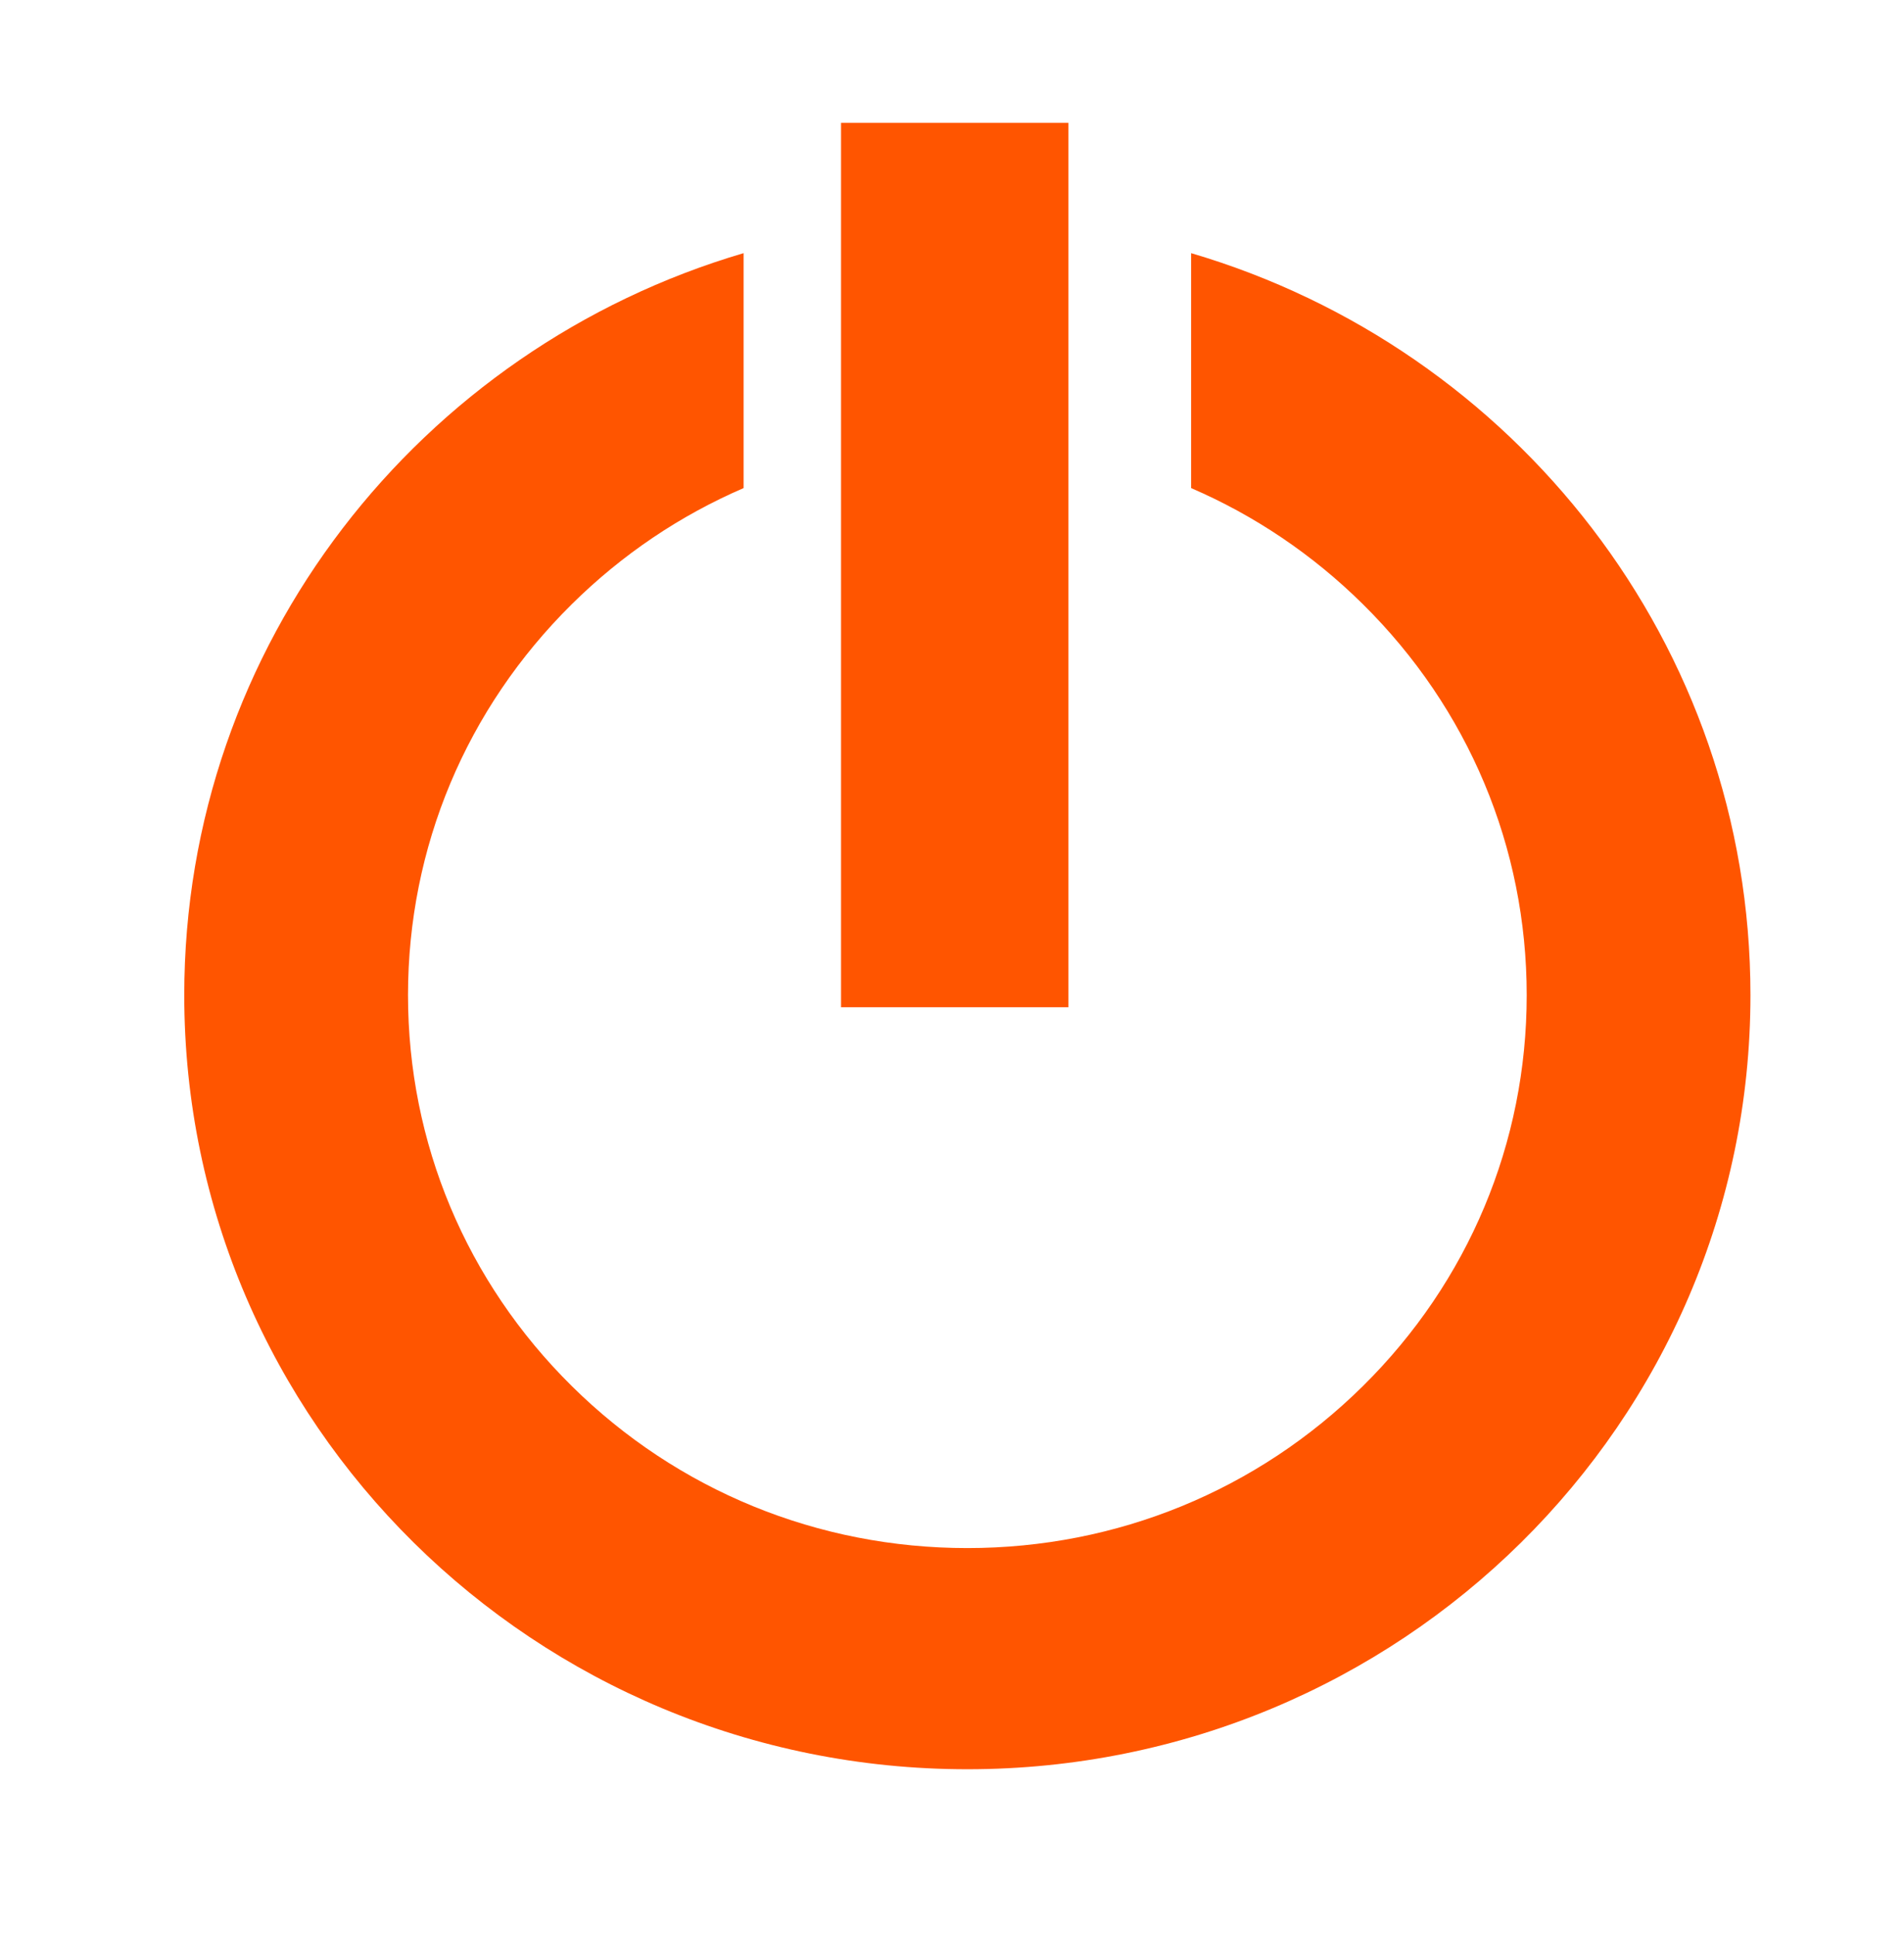 <?xml version="1.0" encoding="UTF-8"?>
<svg width="62px" height="63px" viewBox="0 0 62 63" version="1.1" xmlns="http://www.w3.org/2000/svg" xmlns:xlink="http://www.w3.org/1999/xlink">
    <!-- Generator: Sketch 52.5 (67469) - http://www.bohemiancoding.com/sketch -->
    <title>shutdown</title>
    <desc>Created with Sketch.</desc>
    <g id="Page-1" stroke="none" stroke-width="1" fill="none" fill-rule="evenodd">
        <g id="Artboard" transform="translate(-469, -308)" fill="#ff5500" fill-rule="nonzero">
            <g id="switch" transform="translate(475, 312)">
                <path d="M32.786,4.241 L32.786,11.889 C34.847,12.778 36.742,14.05 38.379,15.668 C41.82,19.068 43.714,23.588 43.714,28.396 C43.714,33.204 41.82,37.724 38.379,41.124 C34.939,44.524 30.365,46.396 25.5,46.396 C20.635,46.396 16.061,44.524 12.621,41.124 C9.18,37.724 7.286,33.204 7.286,28.396 C7.286,23.588 9.18,19.068 12.621,15.668 C14.258,14.049 16.153,12.778 18.214,11.889 L18.214,4.241 C7.681,7.34 0,16.981 0,28.396 C0,42.314 11.417,53.596 25.5,53.596 C39.583,53.596 51,42.314 51,28.396 C51,16.981 43.319,7.34 32.786,4.241 Z M21.387,0 L28.79,0 L28.79,28.79 L21.387,28.79 L21.387,0 Z" id="Shape"></path>
            </g>
        </g>
    </g>
</svg>
